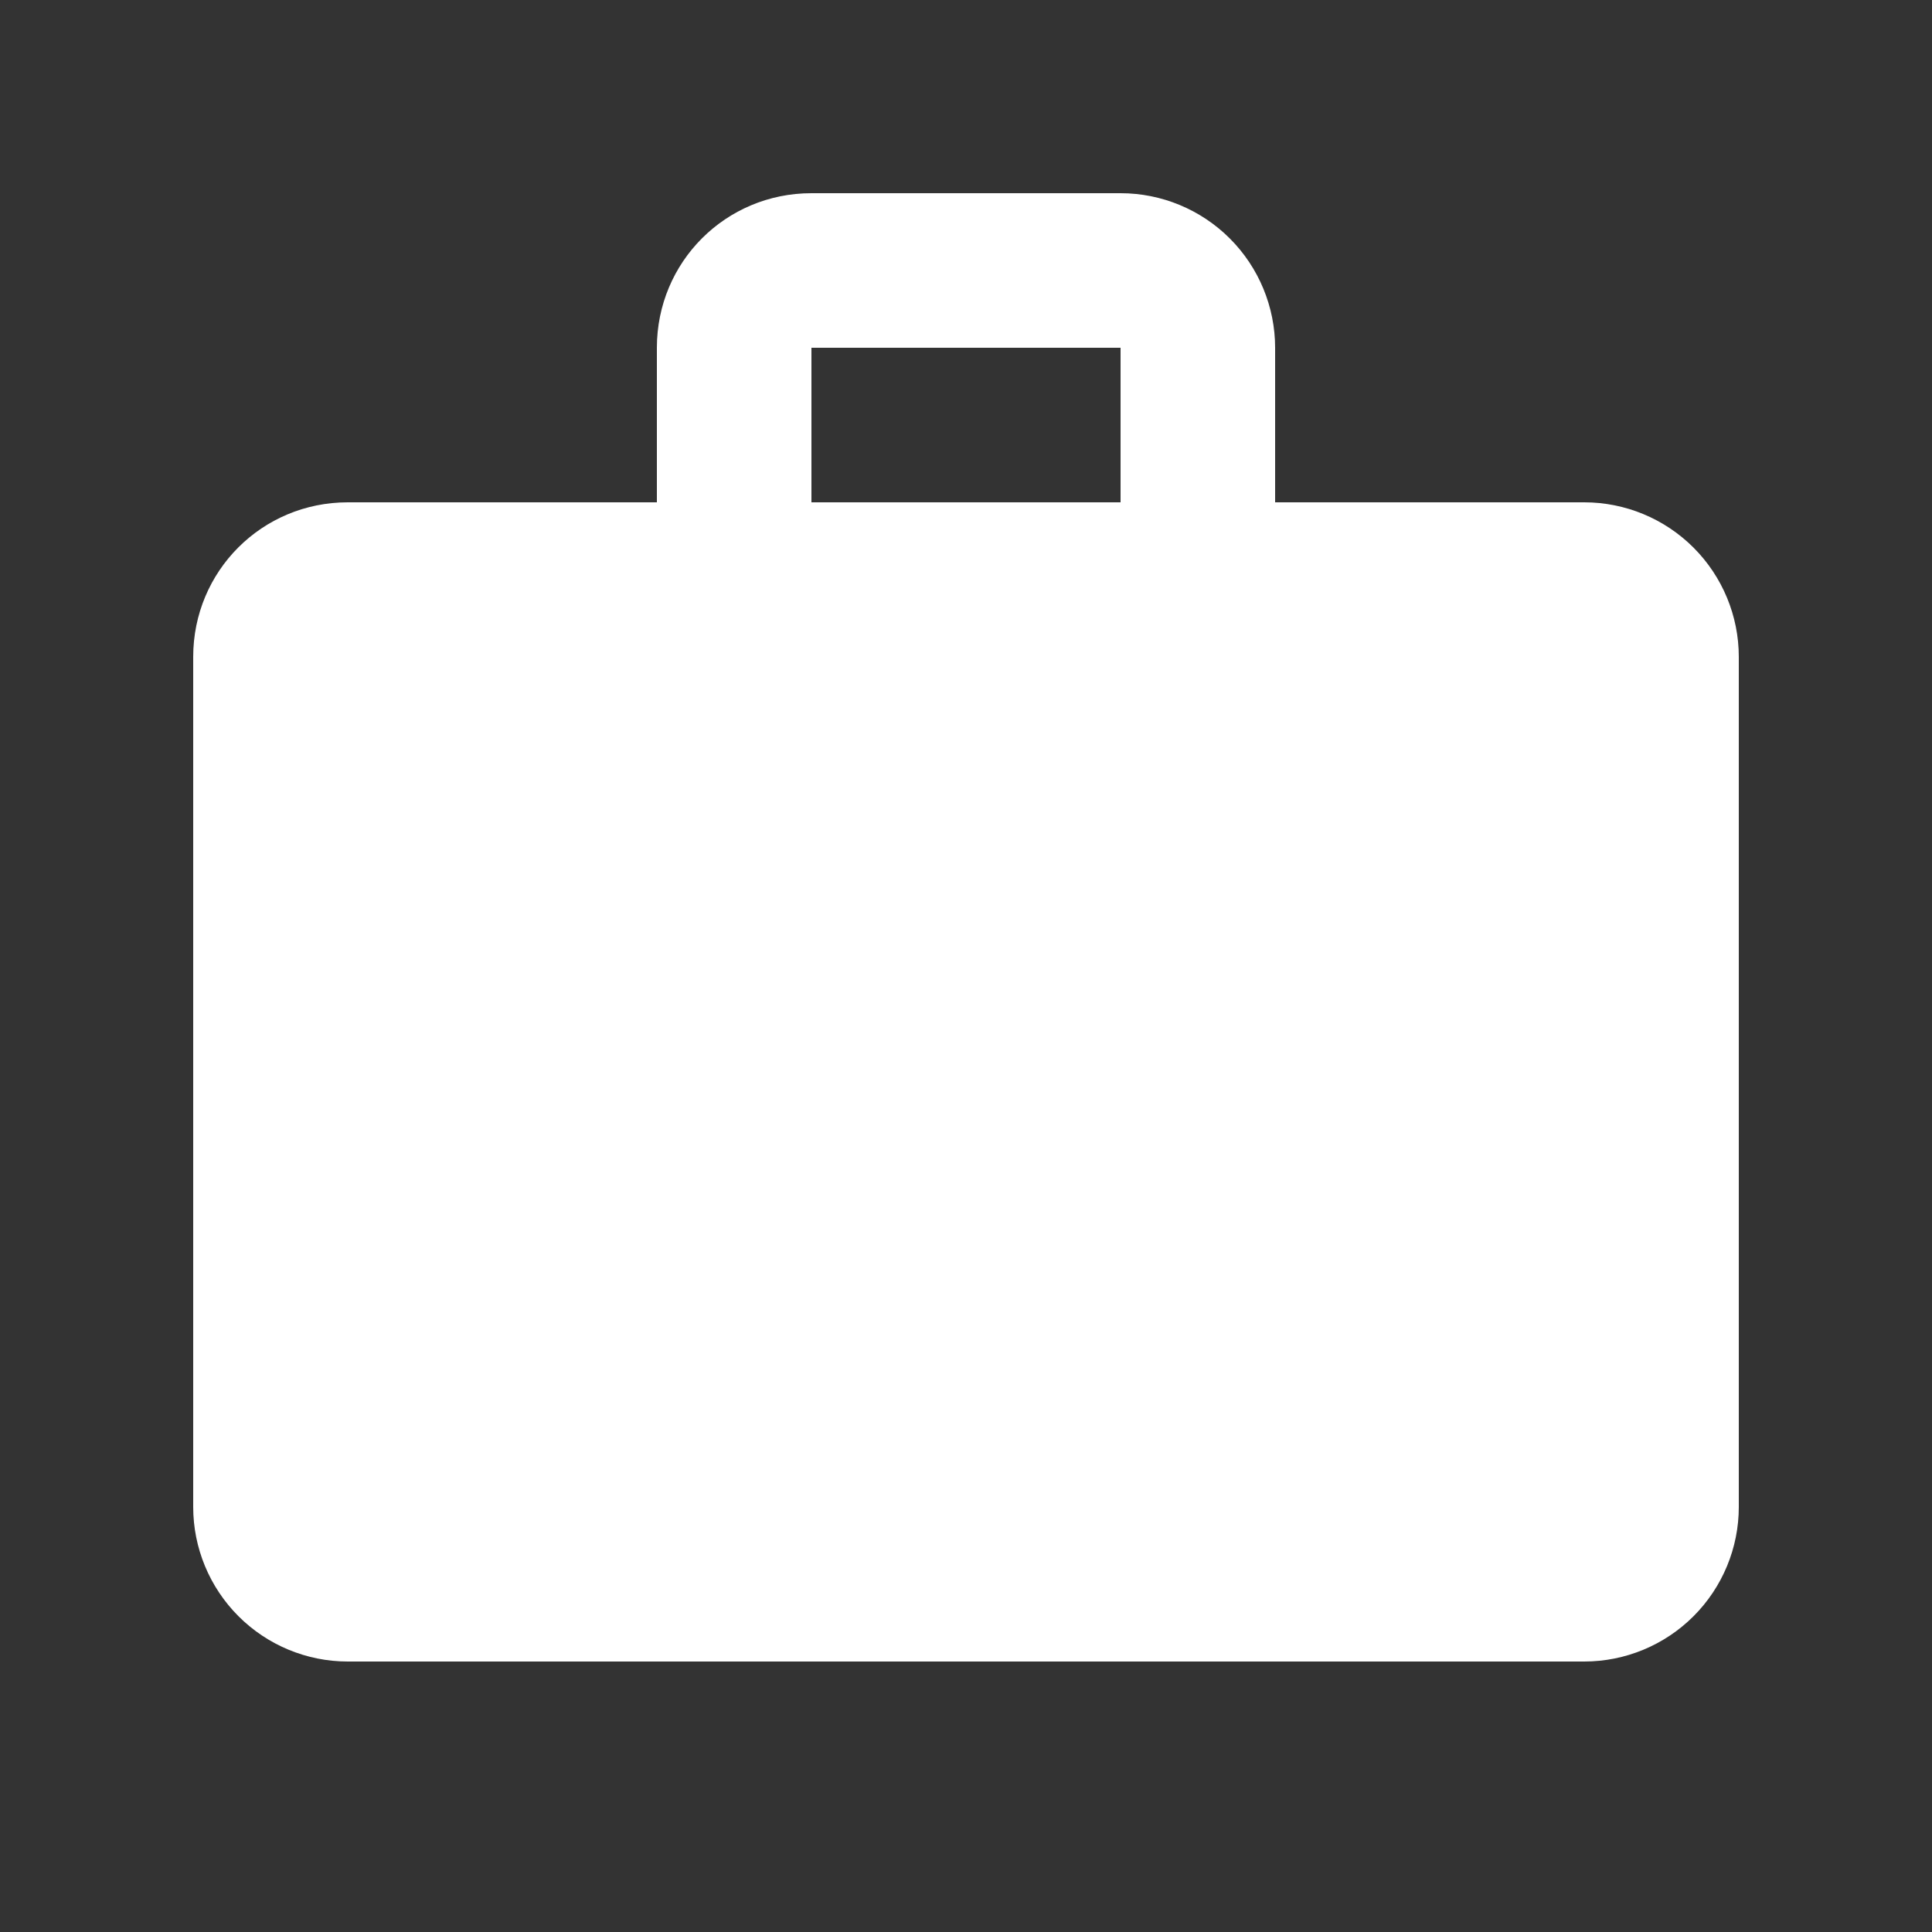 <svg width="25" height="25" viewBox="0 0 25 25" fill="none" xmlns="http://www.w3.org/2000/svg">
<rect x="0" y="0" width="25" height="25" fill="#333333" stroke="none"/>
<g clip-path="url(#clip0_50_677)">
<path d="M10.5 2.5H14.5C15.03 2.5 15.539 2.711 15.914 3.086C16.289 3.461 16.5 3.97 16.5 4.5V6.5H20.5C21.03 6.5 21.539 6.711 21.914 7.086C22.289 7.461 22.5 7.97 22.5 8.5V19.5C22.5 20.03 22.289 20.539 21.914 20.914C21.539 21.289 21.03 21.5 20.5 21.5H4.5C3.97 21.5 3.461 21.289 3.086 20.914C2.711 20.539 2.5 20.03 2.5 19.5V8.5C2.5 7.39 3.39 6.5 4.5 6.5H8.5V4.5C8.5 3.39 9.39 2.5 10.5 2.5ZM14.5 6.5V4.5H10.5V6.5H14.5Z" fill="white"/>
</g>
<defs>
<clipPath id="clip0_50_677">
<rect width="25" height="25" fill="white"/>
</clipPath>
</defs>
</svg>
